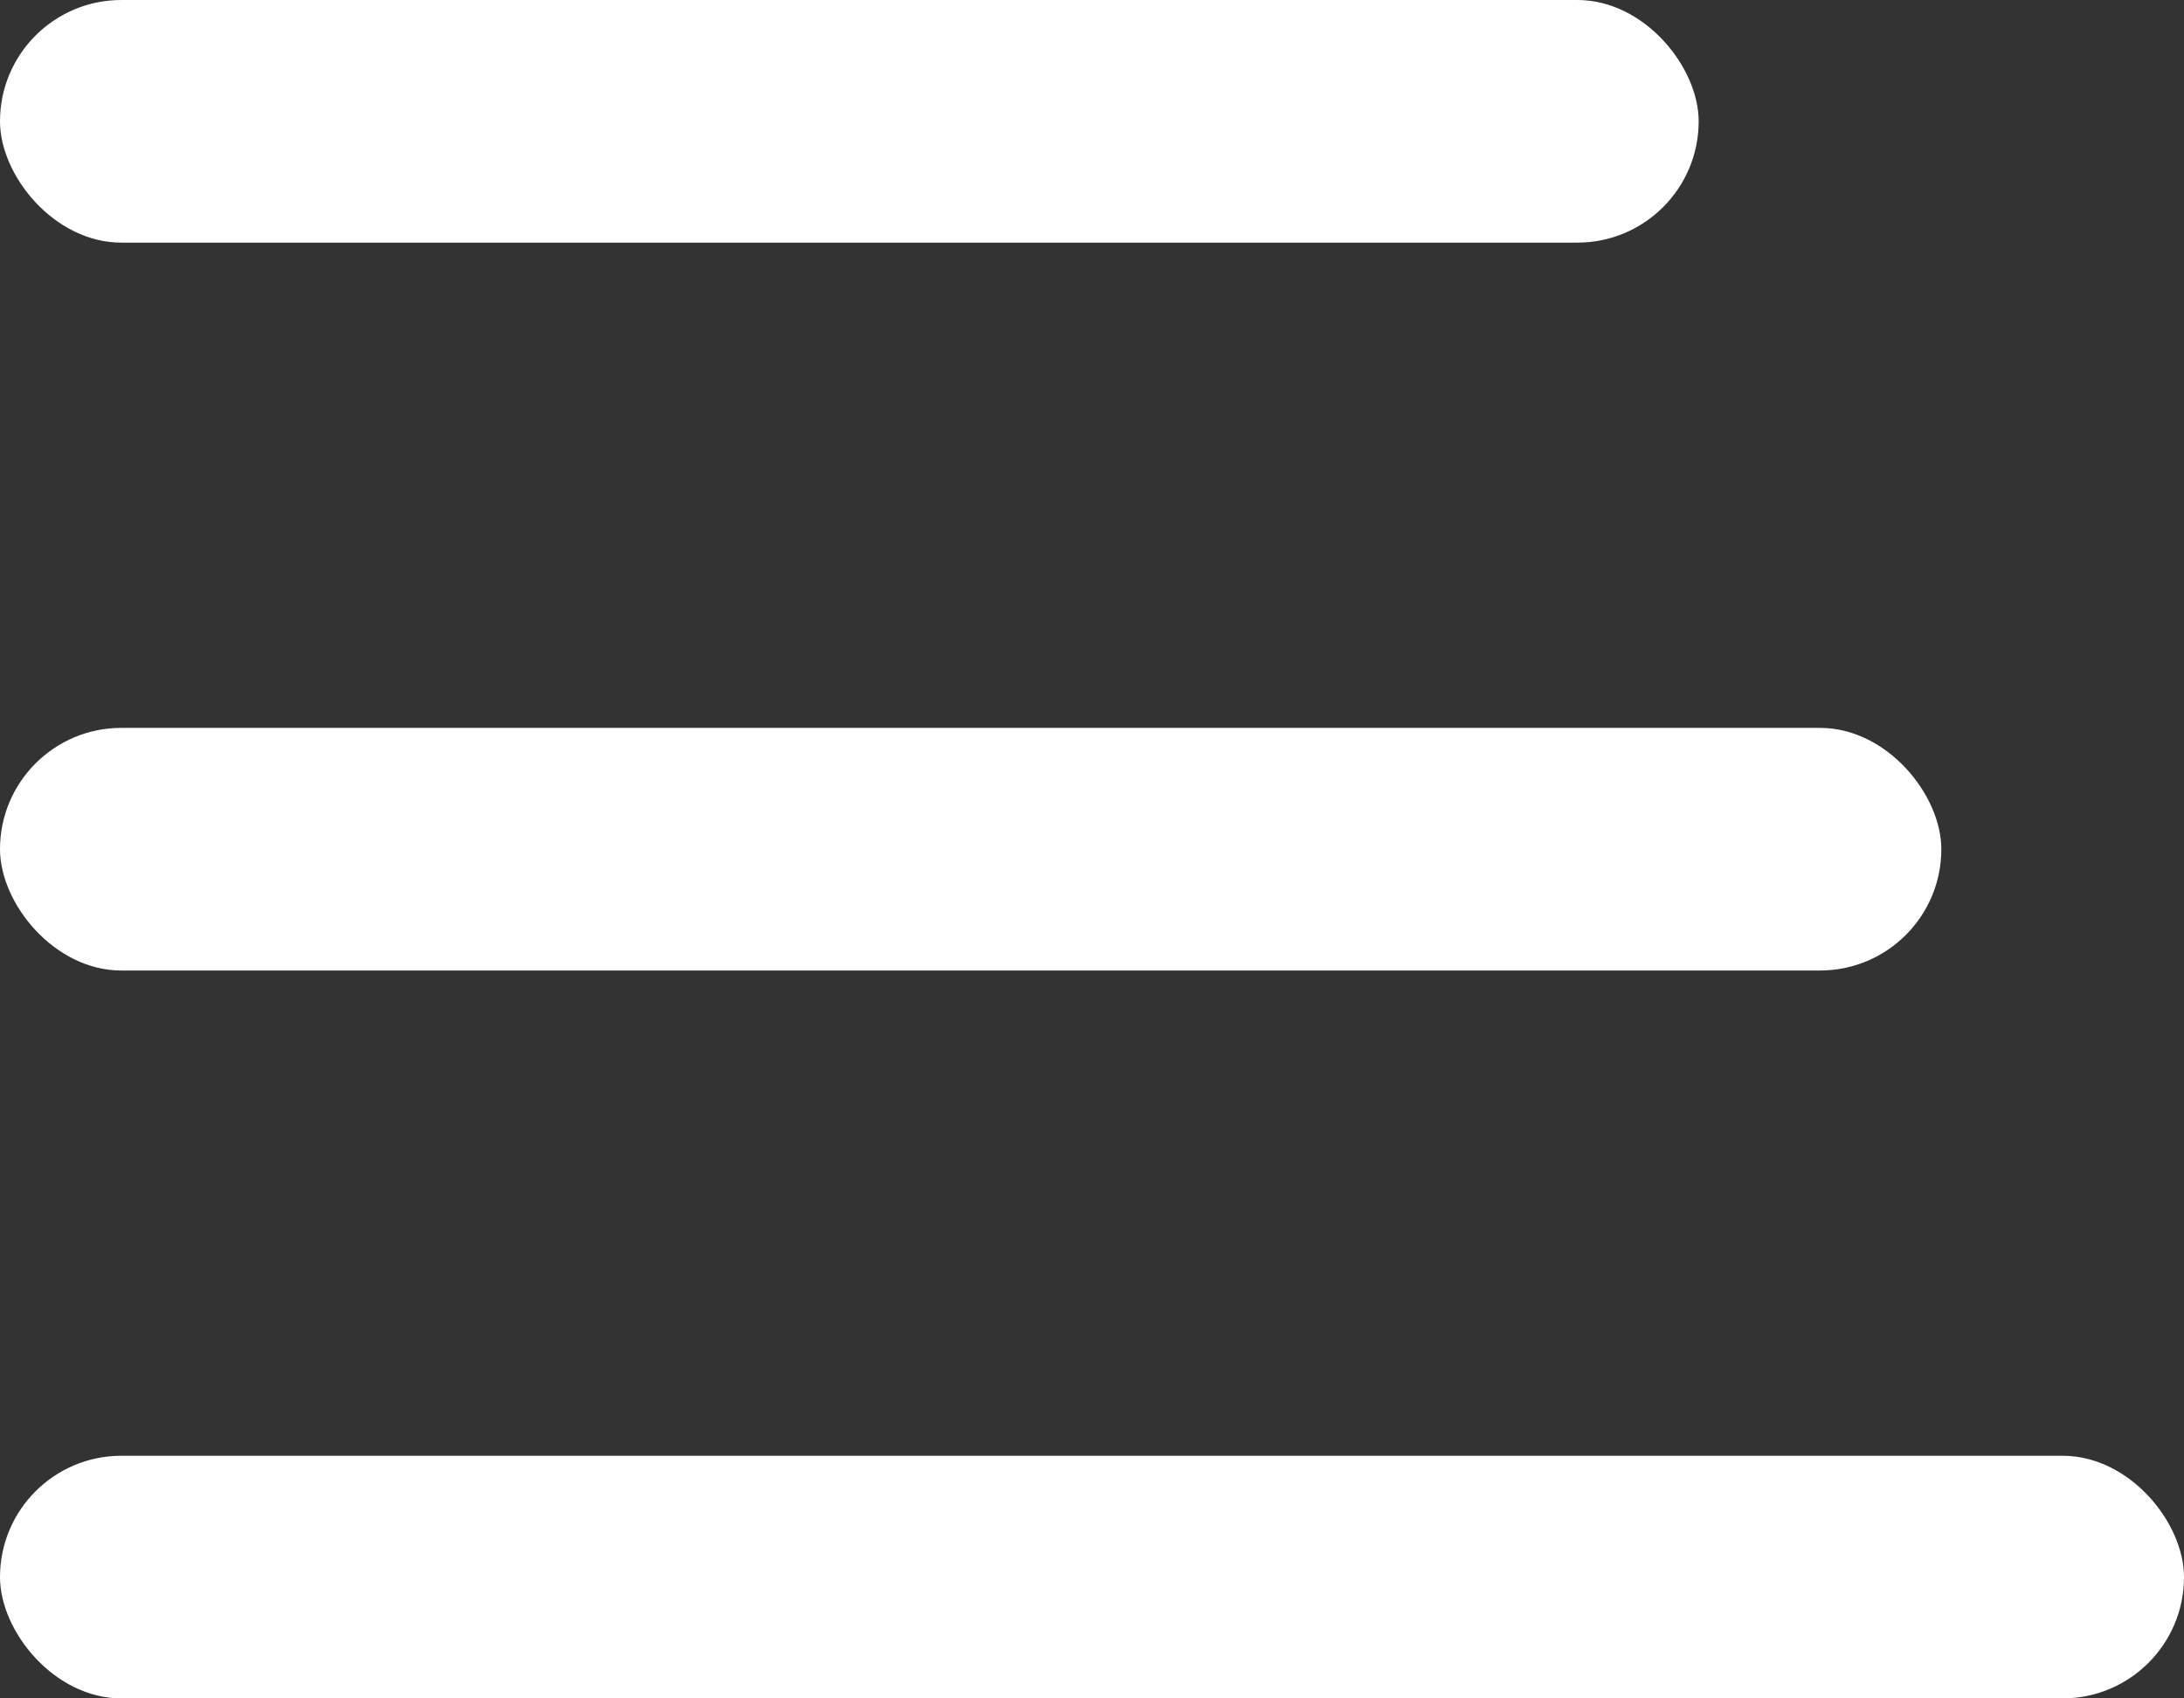 <?xml version="1.0" encoding="UTF-8"?>
<svg width="18px" height="14px" viewBox="0 0 18 14" version="1.1" xmlns="http://www.w3.org/2000/svg" xmlns:xlink="http://www.w3.org/1999/xlink">
    <rect x="0" y="0" width="18" height="14" fill="#333333" stroke="none"/>
    <!-- Generator: Sketch 50 (54983) - http://www.bohemiancoding.com/sketch -->
    <title>icon/hamburger_menu</title>
    <desc>Created with Sketch.</desc>
    <defs></defs>
    <g id="Mobile_Final" stroke="none" stroke-width="1" fill="none" fill-rule="evenodd">
        <g id="10_bet_w_m_r31" transform="translate(-15, -21)" fill="#FFFFFF">
            <g id="Header">
                <g id="icon/hamburger_menu" transform="translate(15, 21)">
                    <rect id="Rectangle-3" x="0" y="0" width="14" height="2" rx="1"></rect>
                    <rect id="Rectangle-3" x="0" y="6" width="16" height="2" rx="1"></rect>
                    <rect id="Rectangle-3" x="0" y="12" width="18" height="2" rx="1"></rect>
                </g>
            </g>
        </g>
    </g>
</svg>
